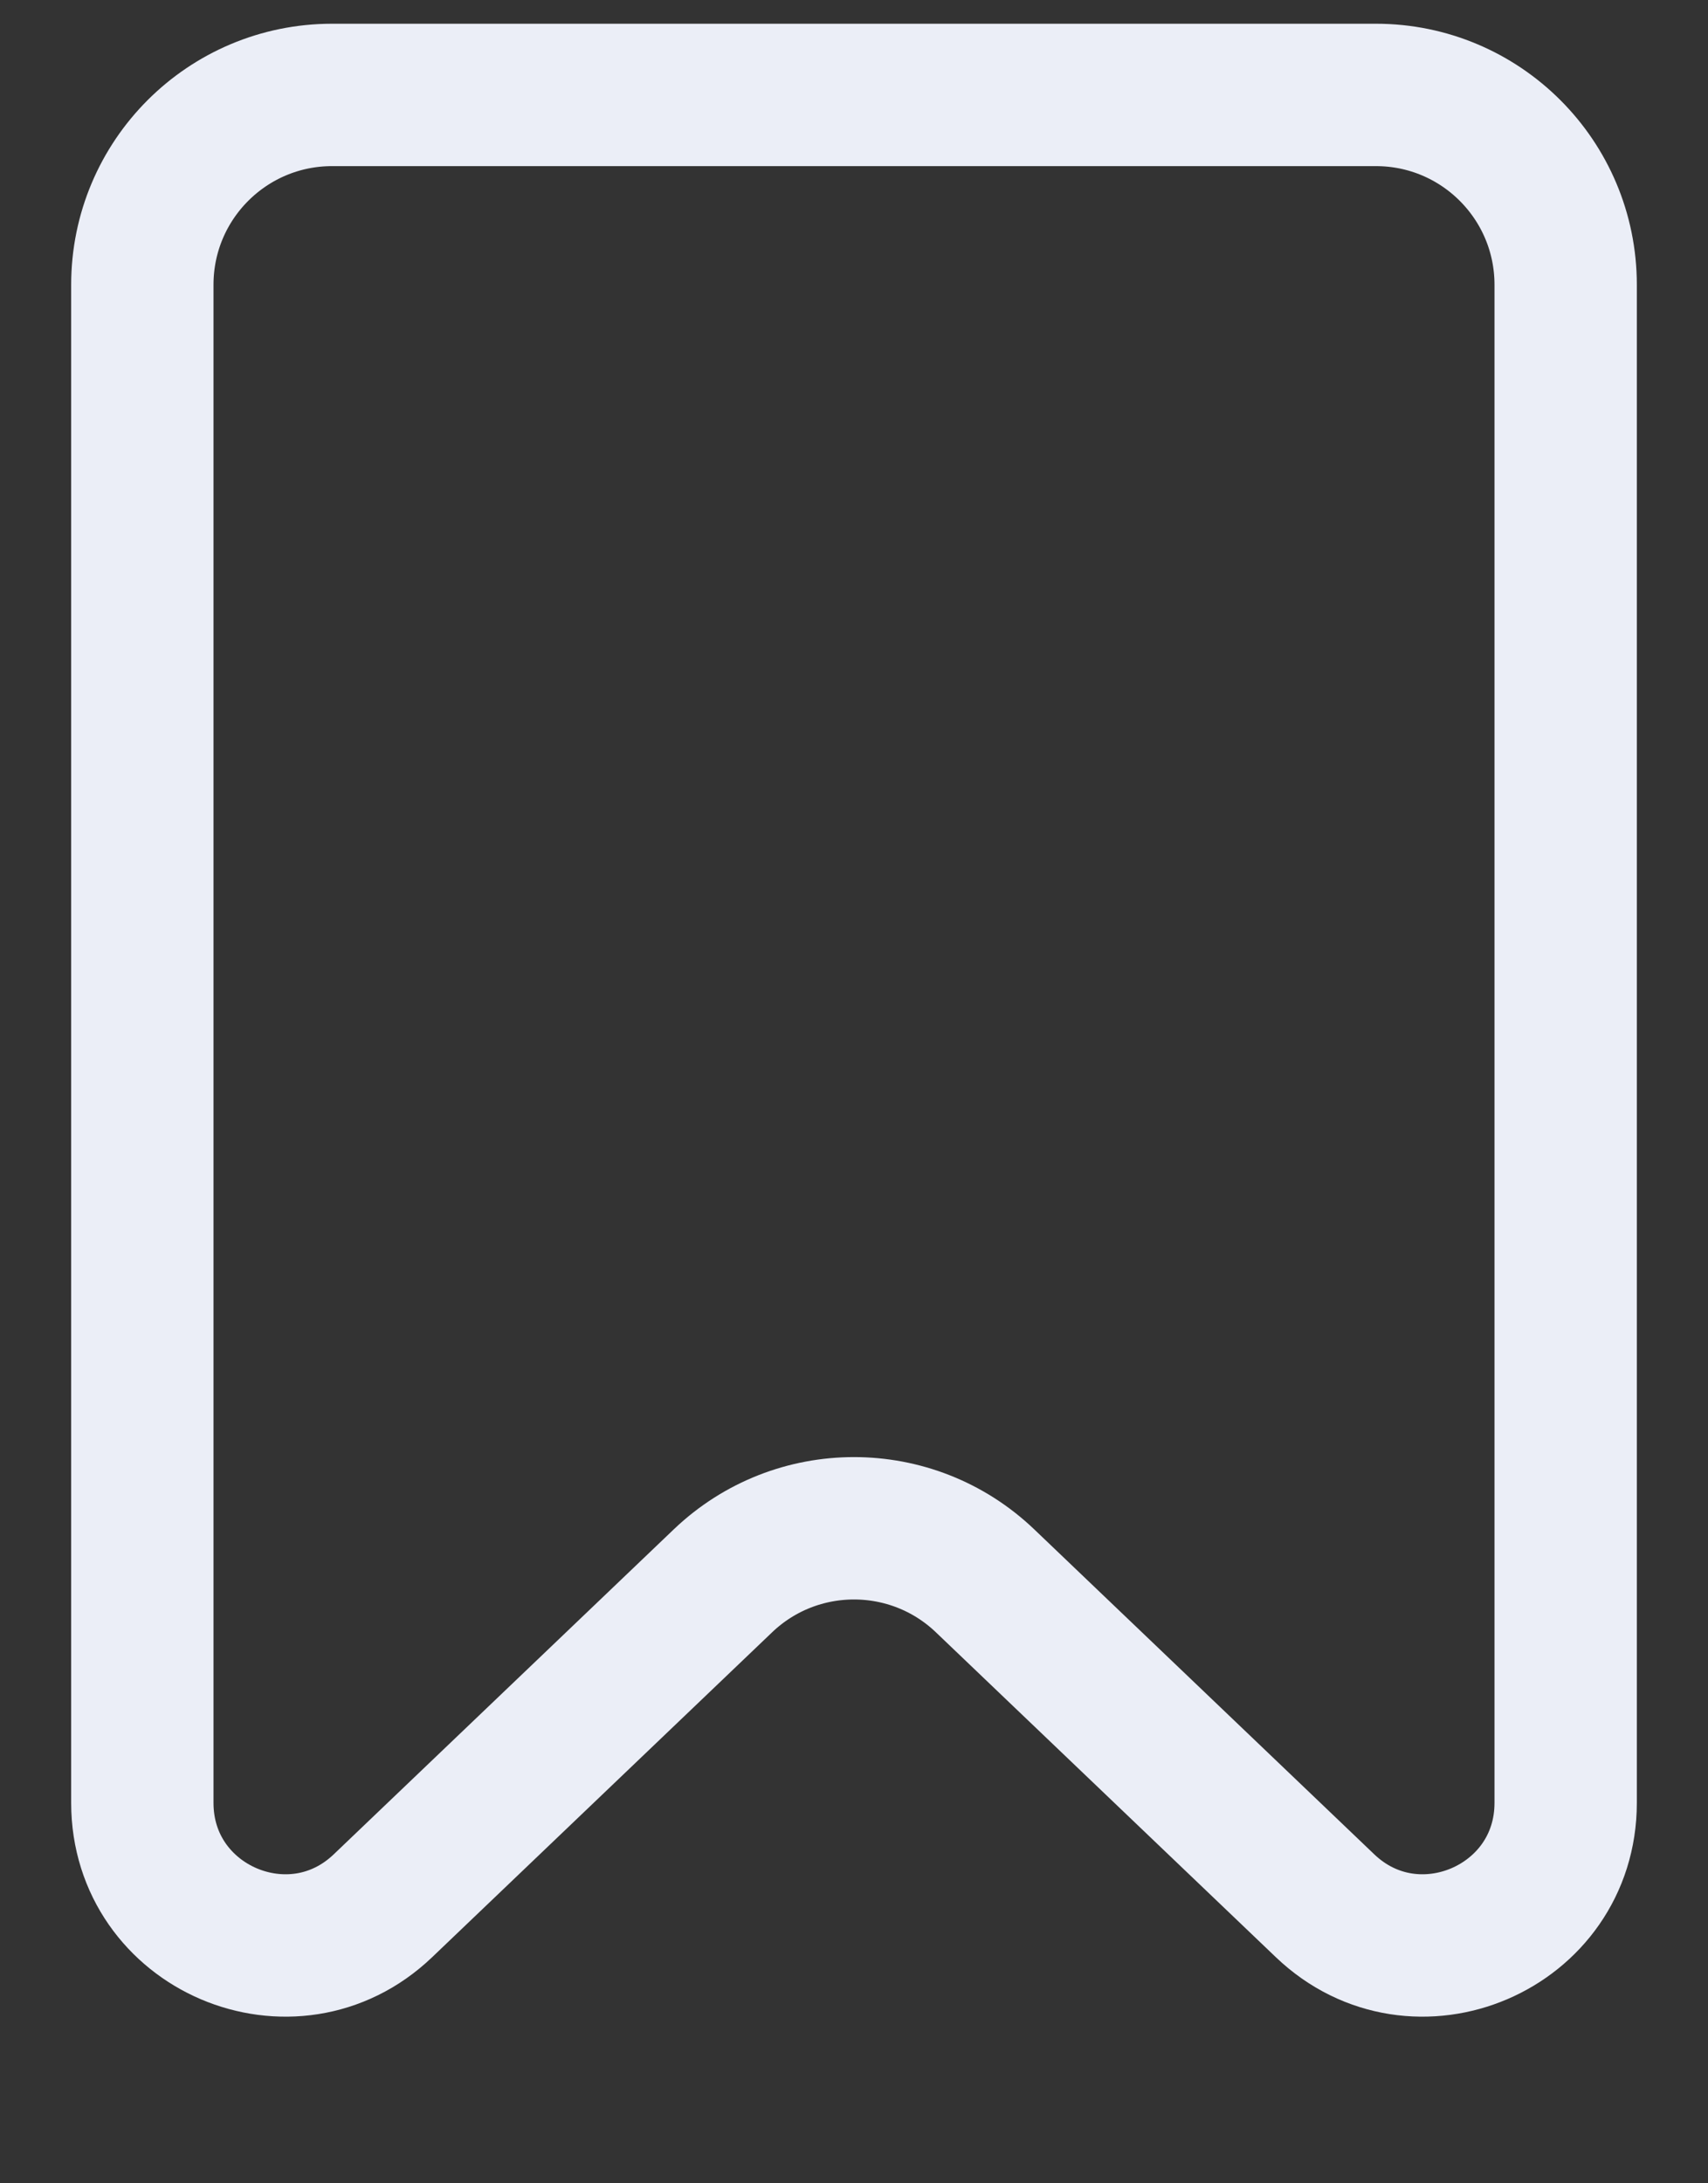 <svg width="18" height="23" viewBox="0 0 18 23" fill="none" xmlns="http://www.w3.org/2000/svg">
<rect x="0" y="0" width="18" height="23" fill="#333333" stroke="none"/>
<path d="M4.036 20.076L7.618 16.654C8.391 15.915 9.609 15.915 10.382 16.654L13.964 20.076C14.918 20.988 16.5 20.312 16.5 18.992V3C16.5 1.895 15.605 1 14.5 1L3.5 1C2.395 1 1.5 1.895 1.5 3L1.5 18.992C1.5 20.312 3.082 20.988 4.036 20.076Z" stroke="#EBEEF7" stroke-width="1.5"/>
</svg>
